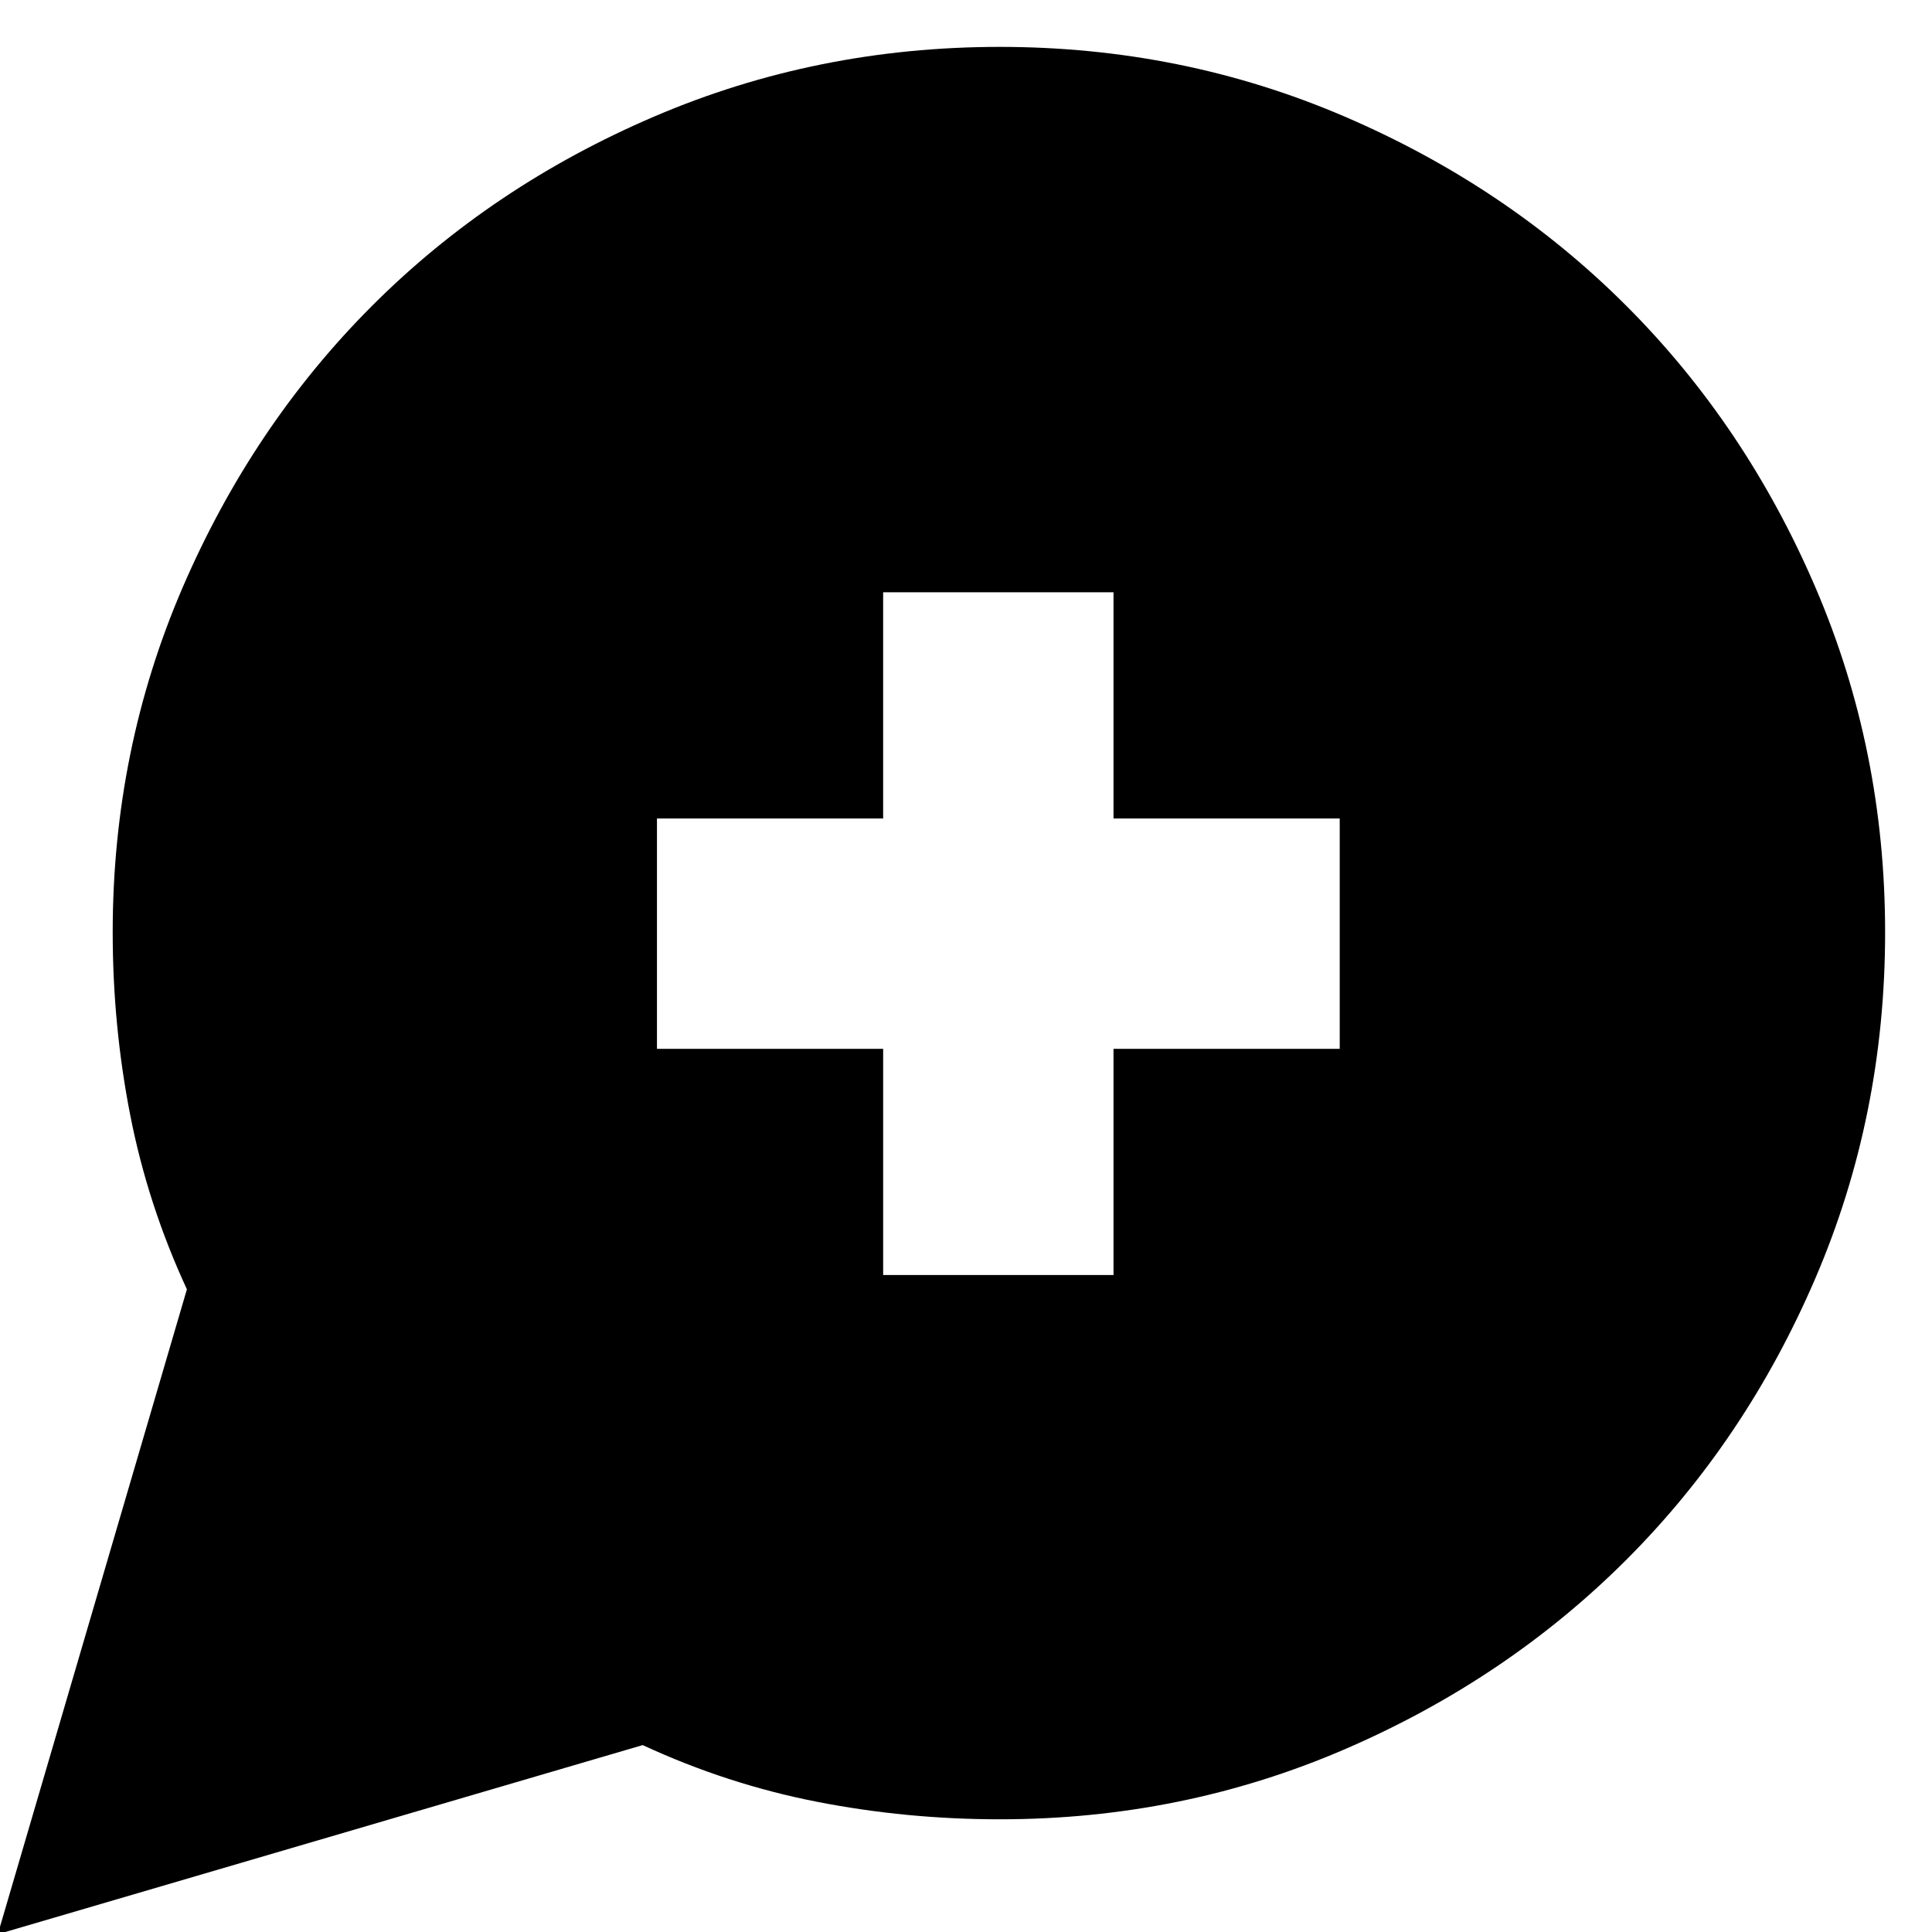 <svg xmlns="http://www.w3.org/2000/svg" height="24" viewBox="0 -960 960 960" width="24"><path d="m-1.09 1.09 93.96-320.44q-19.44-42-28.15-86.52Q56-450.39 56-496.78q0-90.71 34.74-171.28 34.75-80.56 94.18-140.02 59.44-59.45 140.19-94.03 80.76-34.59 171.67-34.59 90.71 0 171.28 34.59 80.56 34.58 140.02 94.03 59.45 59.46 94.03 140.04 34.59 80.58 34.59 171.3 0 91.14-34.59 171.76-34.58 80.62-94.03 140.06-59.46 59.43-140.02 94.18Q587.49-56 496.78-56q-46.39 0-90.91-8.72-44.52-8.71-86.52-28.15L-1.09 1.09Zm439.92-327.53H553.3v-112.39h112.4V-553.3H553.3v-112.4H438.83v112.4H326.44v114.47h112.39v112.39Z"/></svg>